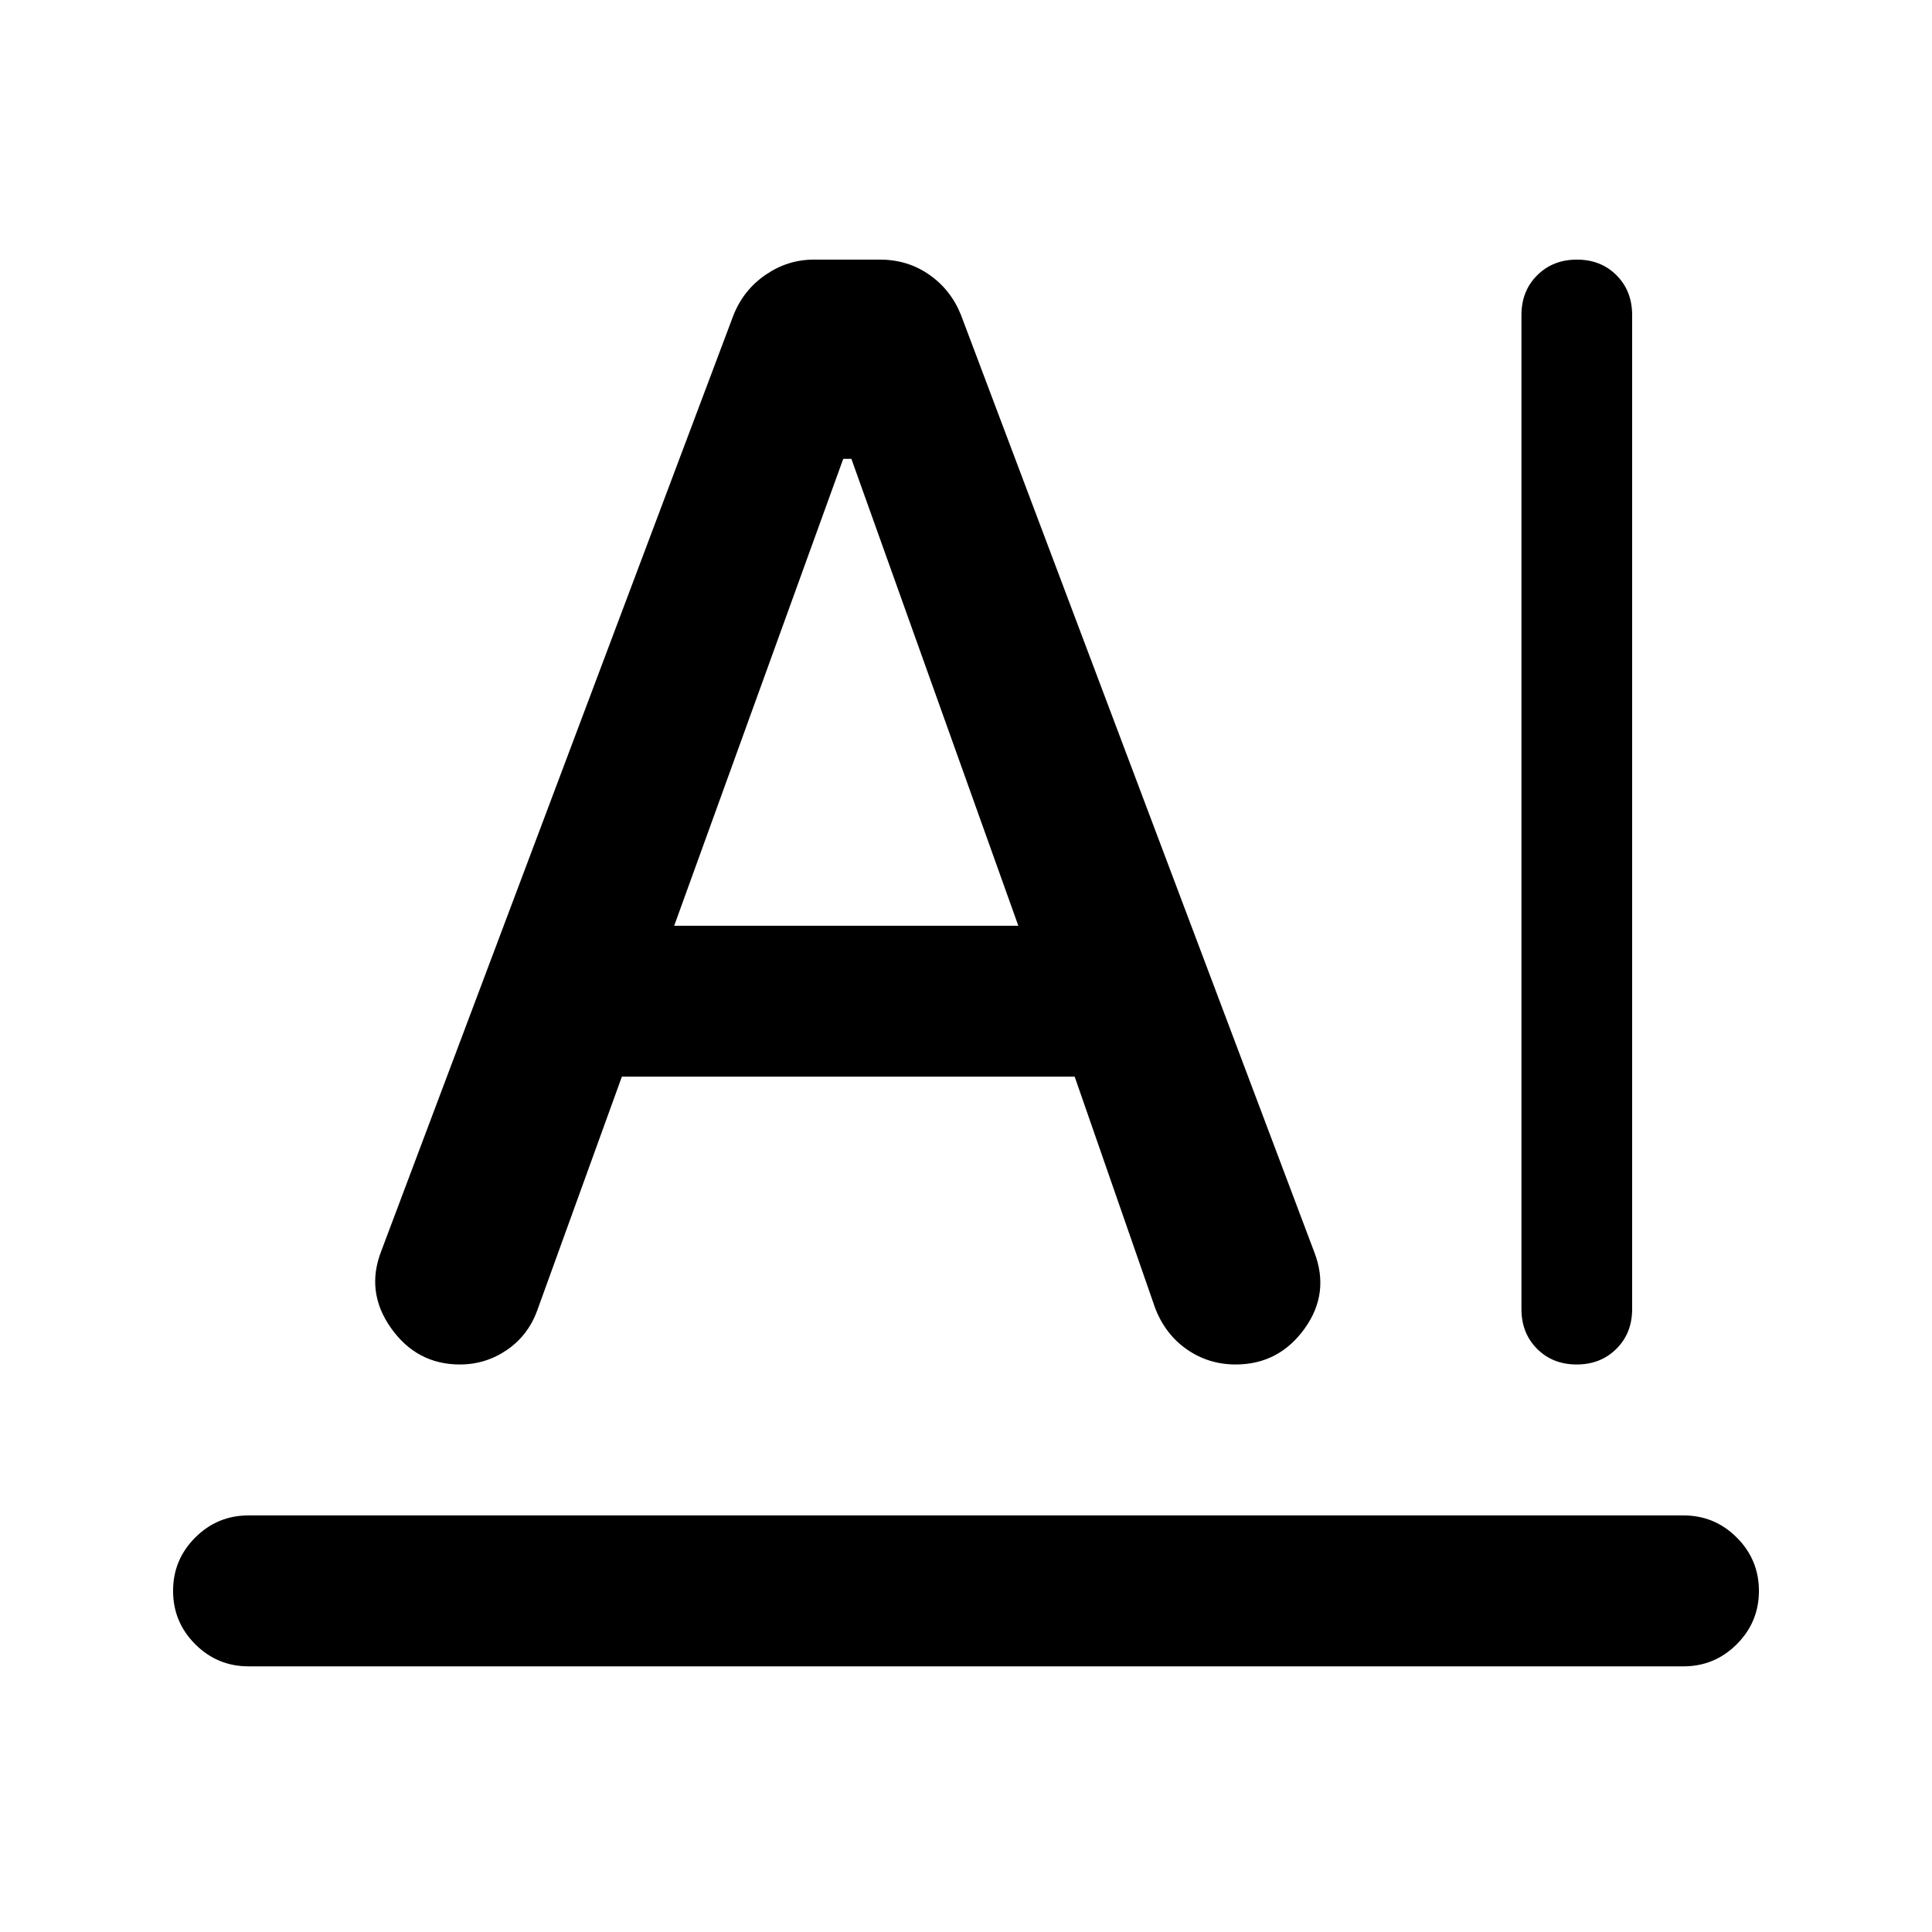 <svg xmlns="http://www.w3.org/2000/svg" height="24" viewBox="0 -960 960 960" width="24"><path d="M123.5-207h713q15.5 0 26.5 11t11 26.5q0 15.5-11 26.5t-26.5 11h-713Q108-132 97-143t-11-26.5Q86-185 97-196t26.5-11ZM756-309.5v-494q0-11.92 7.81-19.71 7.81-7.79 19.75-7.79 11.94 0 19.69 7.79 7.75 7.79 7.75 19.71v494q0 11.92-7.81 19.71-7.81 7.79-19.75 7.79-11.94 0-19.69-7.79-7.75-7.79-7.75-19.71ZM309-425l-42 116q-4.5 12.5-15.07 19.75T228.5-282q-21.36 0-34.18-18.06t-4.82-38.44l175-465q5-12.5 15.99-20t23.81-7.5h32.96q13.74 0 24.49 7.5 10.75 7.5 15.75 20L653-338q8 20.53-4.82 38.27Q635.36-282 614-282q-13.5 0-24.25-7.5T574-310l-40-115H309Zm26-75h171l-82.95-232H419l-84 232Z"/></svg>